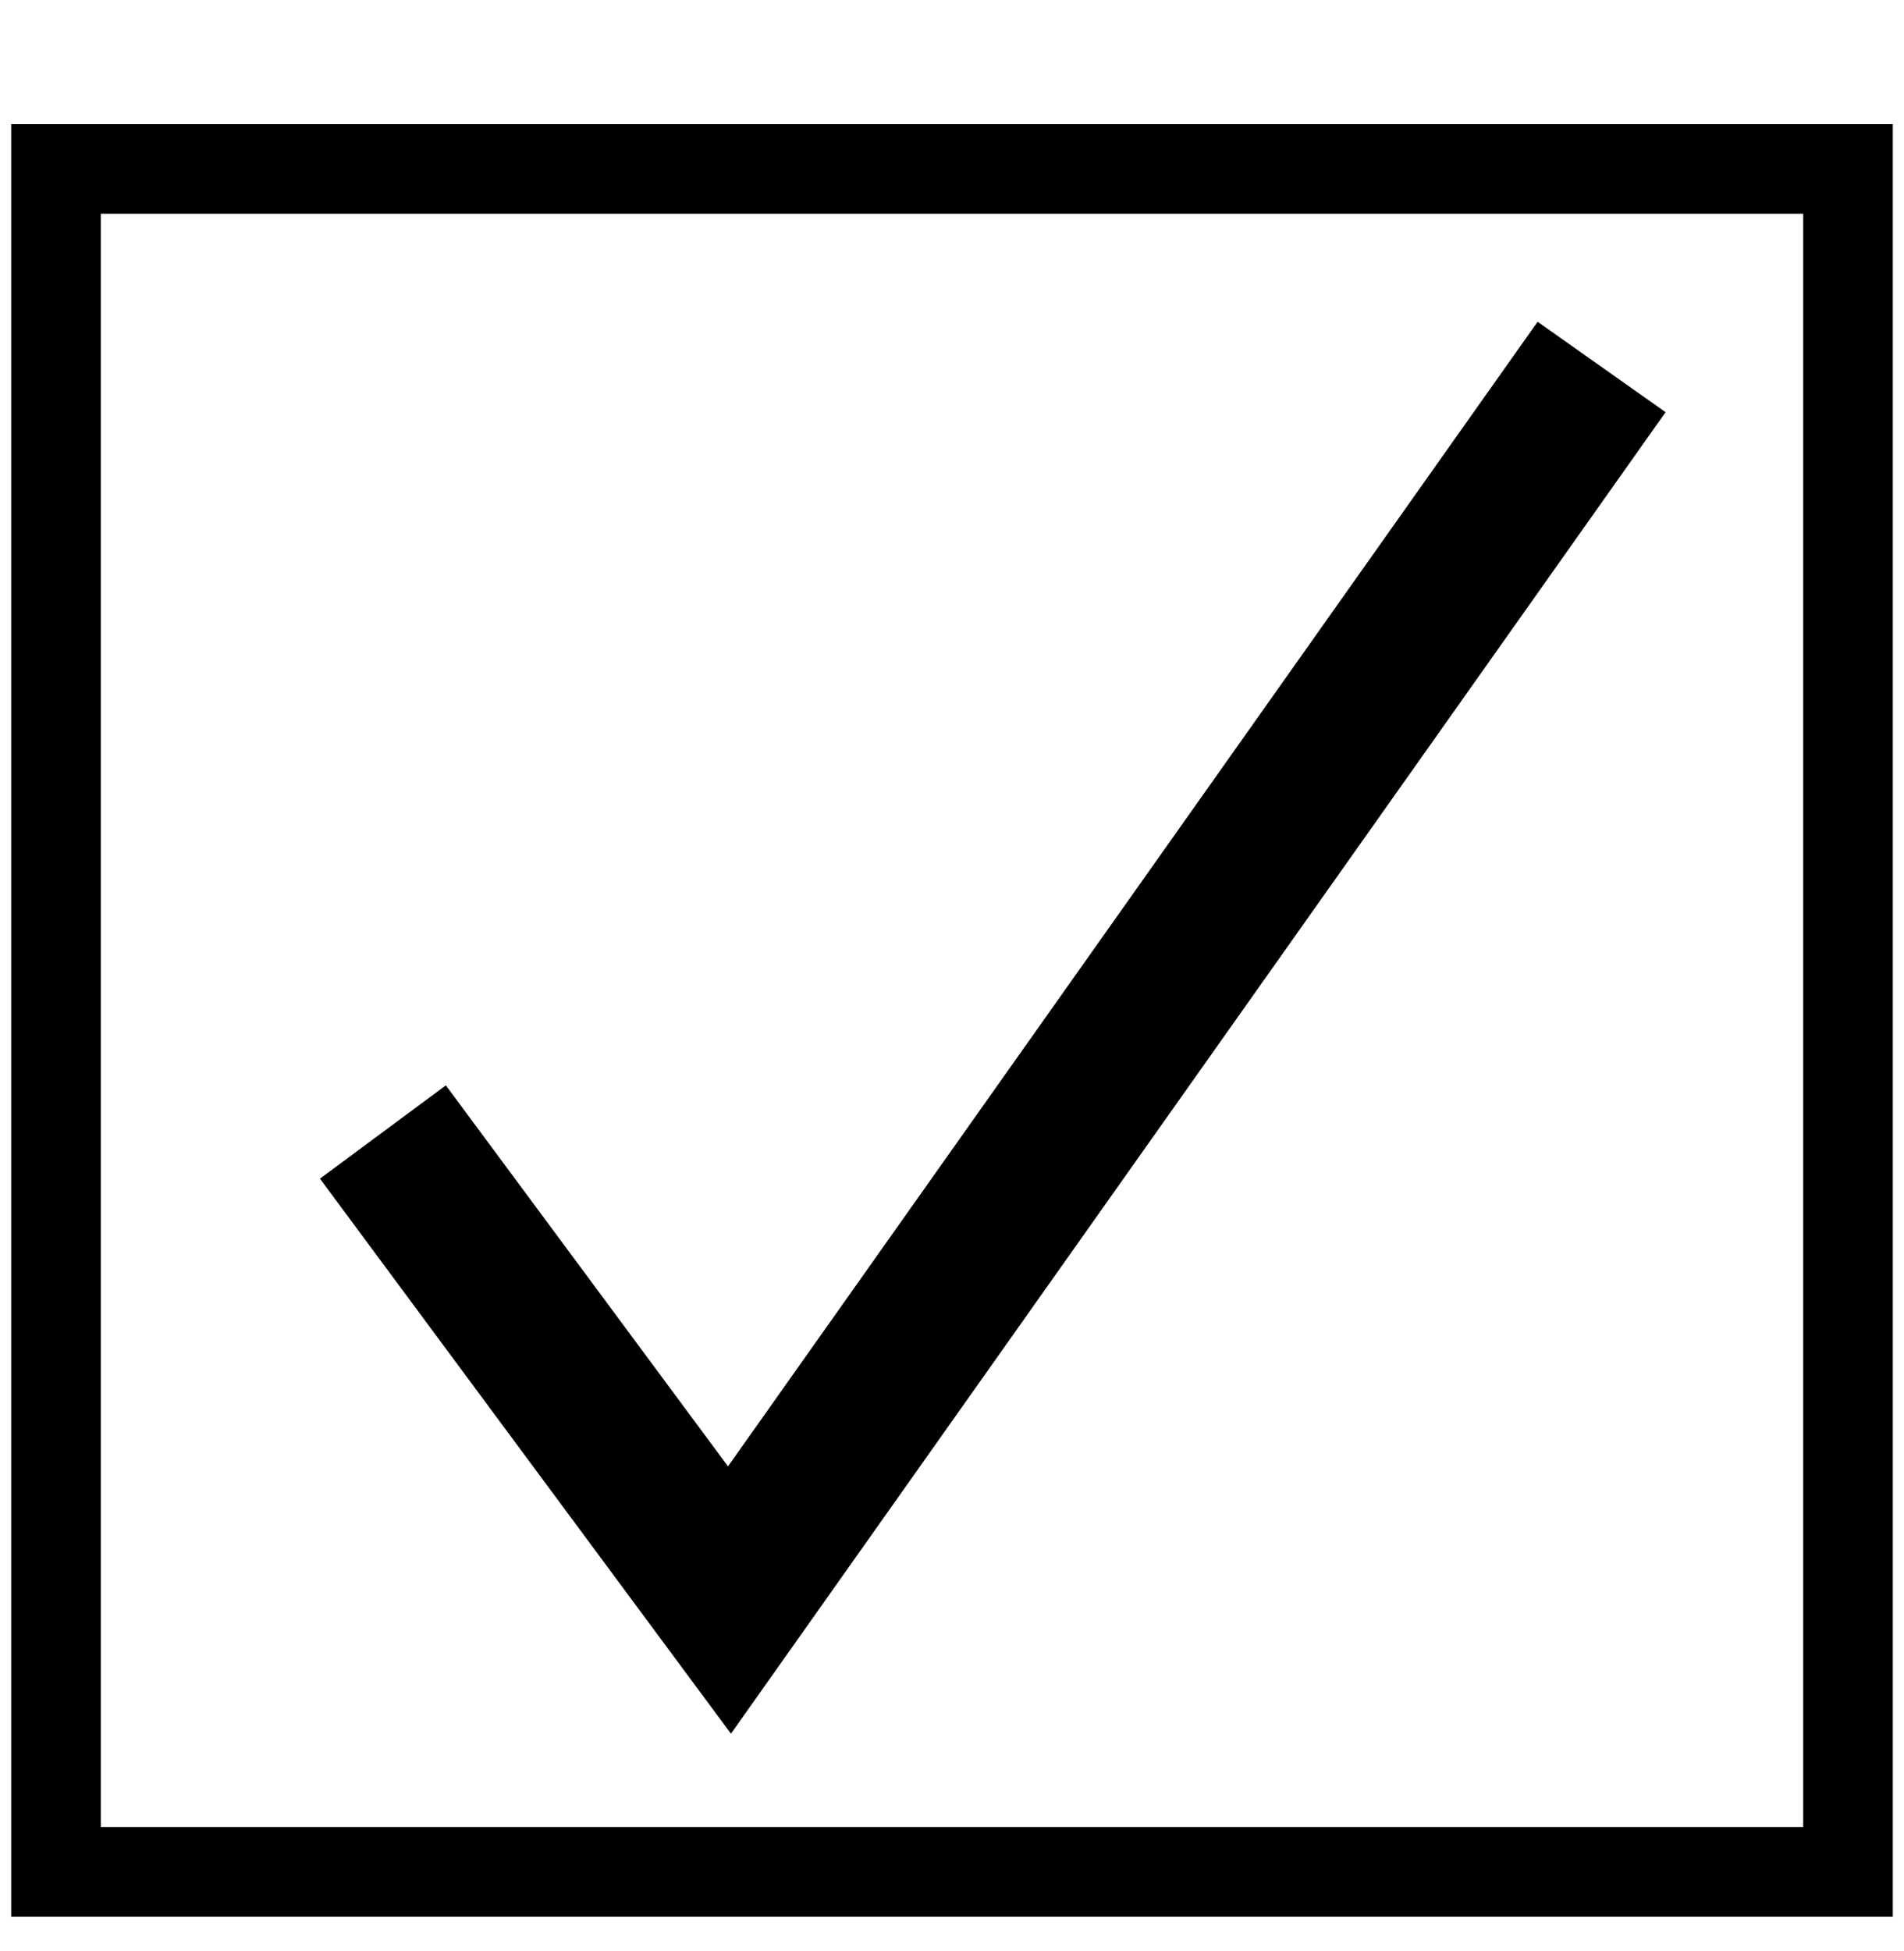 <?xml version="1.0" encoding="utf-8"?>
<!DOCTYPE svg PUBLIC "-//W3C//DTD SVG 1.1//EN" "http://www.w3.org/Graphics/SVG/1.1/DTD/svg11.dtd">
<svg version="1.1" id="Layer_1" xmlns="http://www.w3.org/2000/svg" xmlns:xlink="http://www.w3.org/1999/xlink" x="0px" y="0px"
	 width="21.25px" height="21.77px" viewBox="0 0 21.25 21.77" enable-background="new 0 0 21.25 21.77" xml:space="preserve">
<polygon points="8.158,19.344 3.571,13.151 4.976,12.11 8.125,16.361 17.161,3.59 18.589,4.599 "/>
<path d="M21.125,21.385h-21v-20h21V21.385z M1.125,20.385h19v-18h-19V20.385z"/>
</svg>
